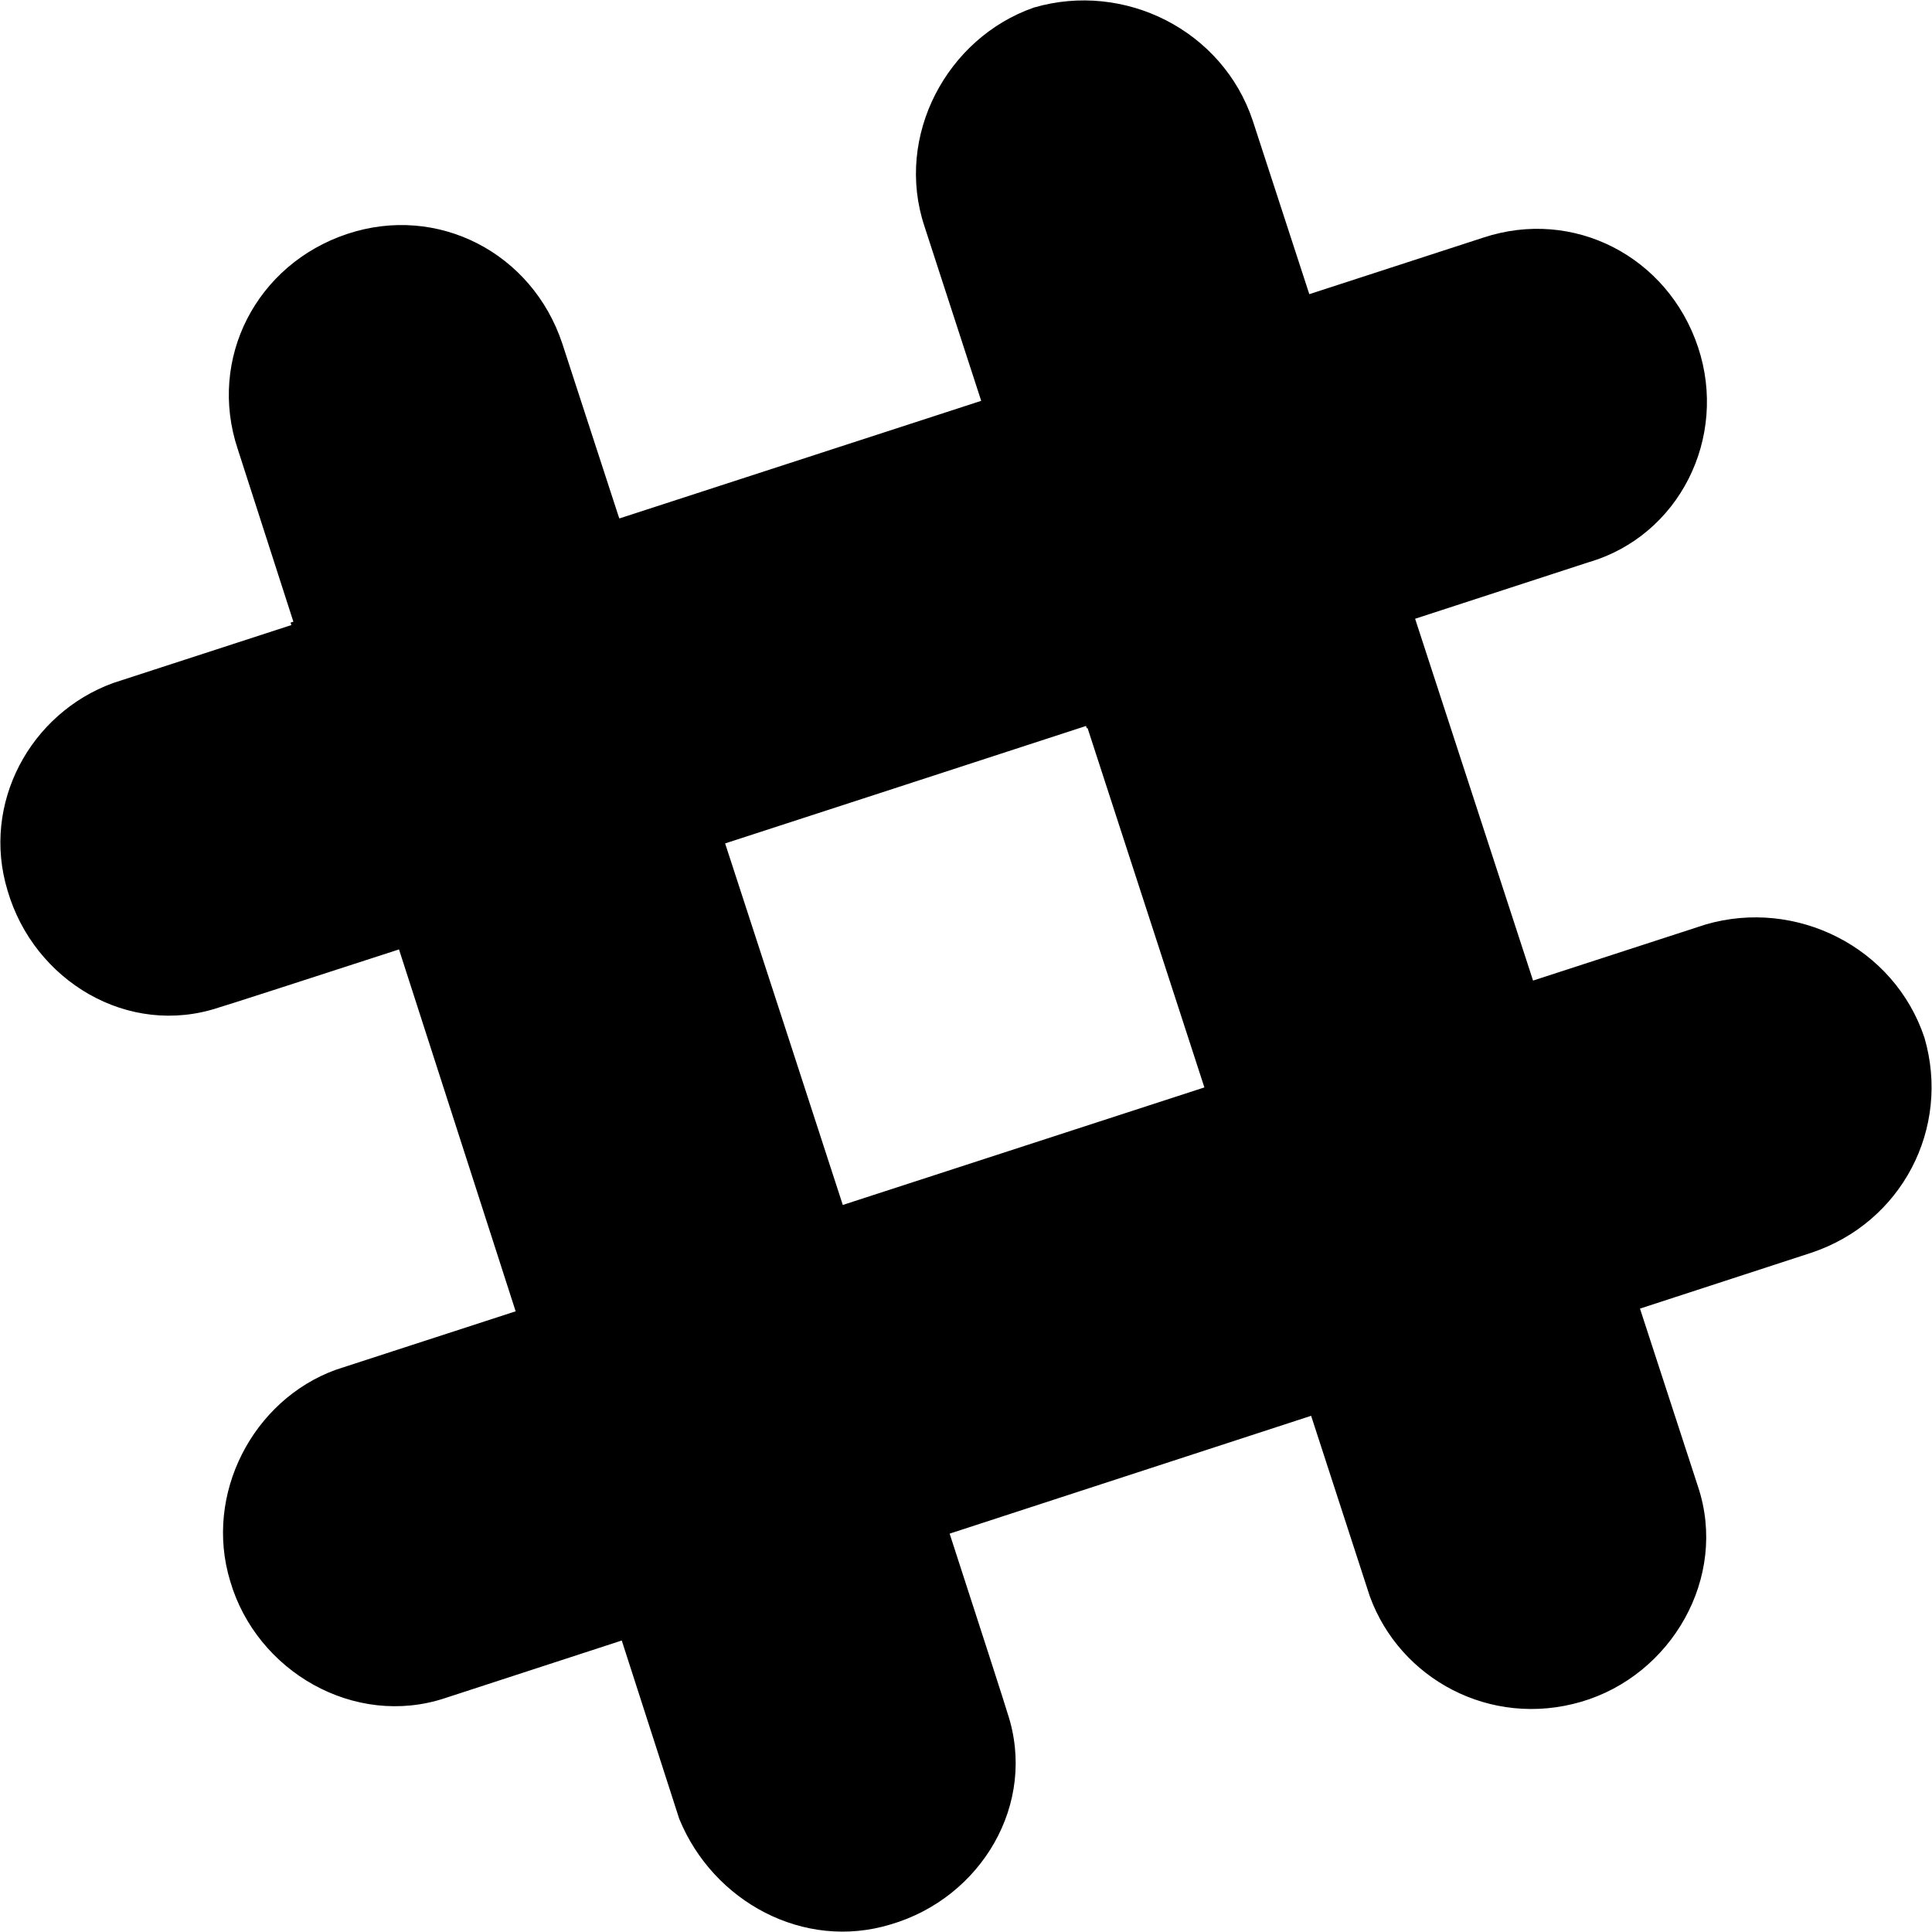 <svg xmlns="http://www.w3.org/2000/svg" viewBox="0 0 512 512">
  <path d="m332 32c-8-24-34-37-58-30-23 8-37 34-29 58l118 363c8 22 32 35 56 28 24-7 39-33 31-57 0 0-118-362-118-362m-183 59c-8-24-33-37-57-29-24 8-37 33-29 57l117 363c9 22 33 35 56 28 24-7 39-32 31-56 0-1-118-363-118-363m331 241c24-8 37-33 30-57-8-24-34-37-58-30l-363 118c-22 8-35 33-28 56 7 24 33 39 57 31 0 0 362-118 362-118m-315 103c24-8 54-18 87-29-8-23-18-54-28-86l-87 28 28 87m183-60c32-10 63-20 86-28-7-24-17-54-28-87l-86 28 28 87m73-226c24-7 37-33 29-57-8-24-33-37-57-29l-363 118c-22 8-35 32-28 55 7 24 32 39 56 31 1 0 363-118 363-118m-315 103c23-8 54-18 86-28-10-33-20-64-28-87l-87 28 29 87m182-59c33-11 64-21 87-29-11-32-21-63-28-86l-87 28 28 87"/>
</svg>
